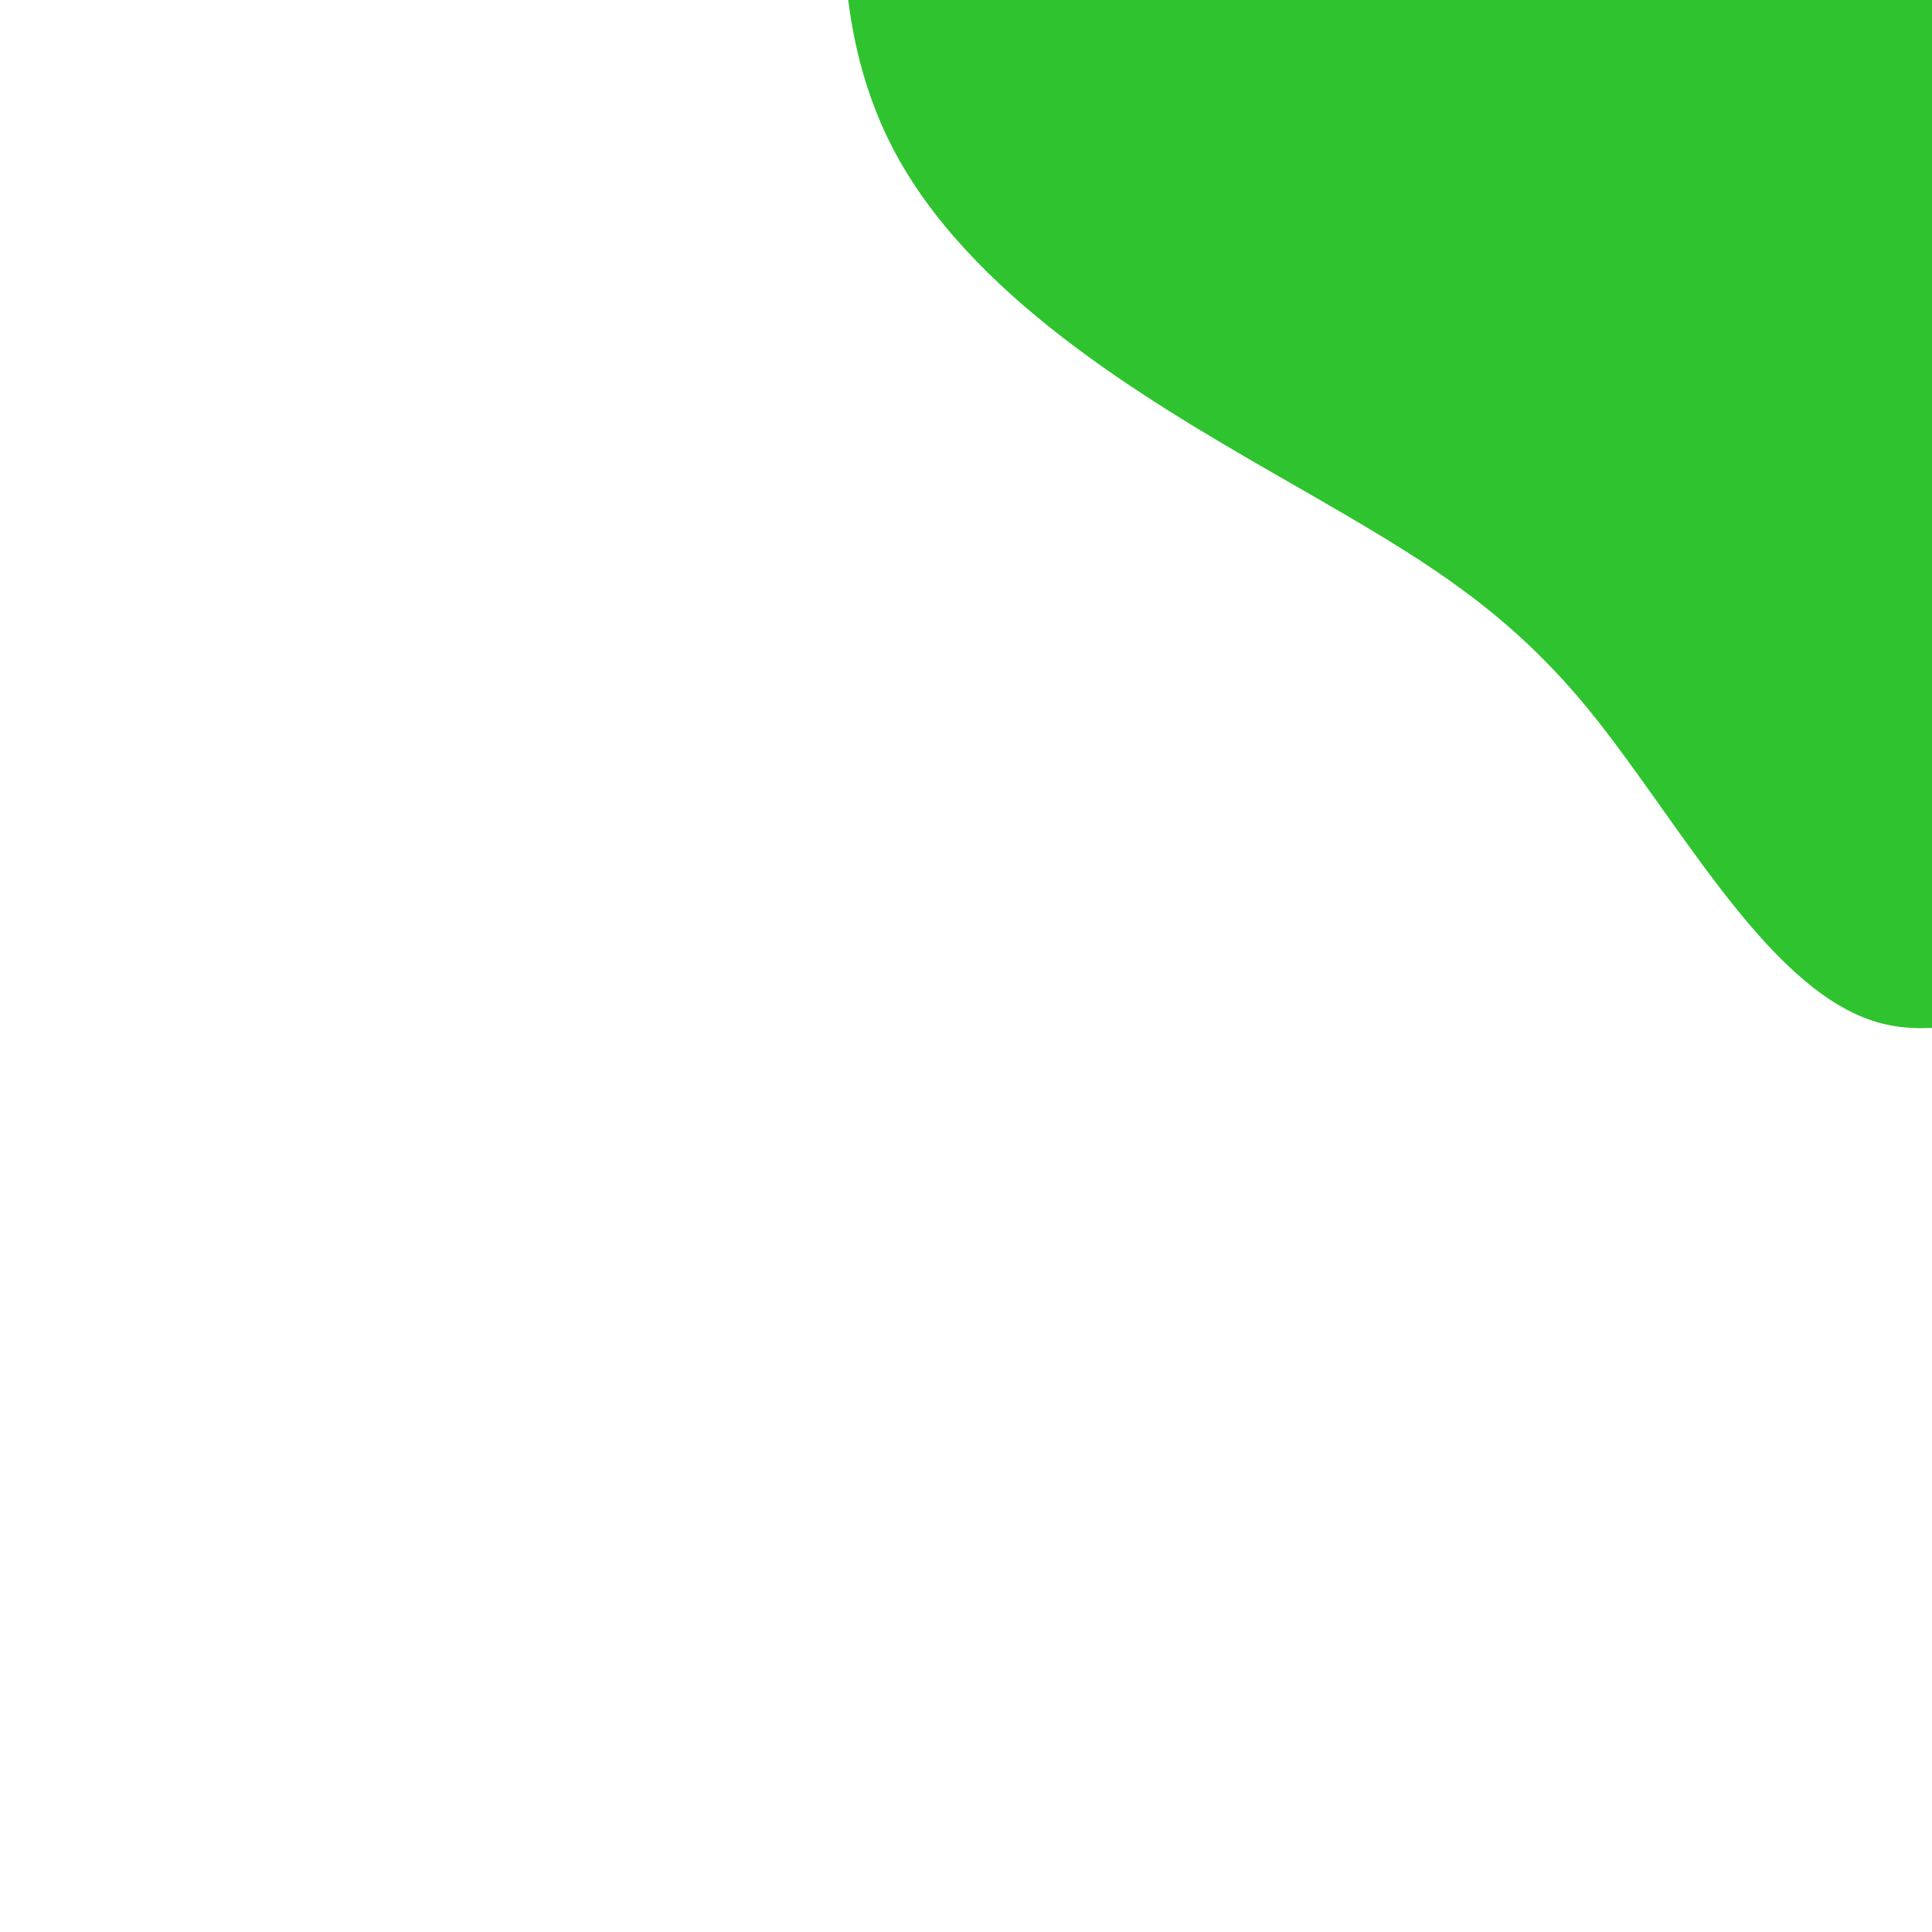 <svg id="visual" viewBox="0 0 900 900" width="900" height="900" xmlns="http://www.w3.org/2000/svg" xmlns:xlink="http://www.w3.org/1999/xlink" version="1.1"><rect x="0" y="0" width="900" height="900" fill="#fff"></rect><g transform="translate(863.102 88.869)"><path d="M153.7 -252.4C251.1 -209.9 417.8 -273.7 491.6 -249.4C565.4 -225 546.2 -112.5 523.8 -12.9C501.4 86.7 475.9 173.3 418 225.2C360.1 277 269.8 293.9 194.7 325.4C119.7 356.9 59.8 403 9.4 386.7C-41 370.3 -82 291.7 -123.7 240.9C-165.4 190.2 -207.9 167.3 -269.5 131.8C-331.2 96.3 -412.1 48.2 -447.5 -20.4C-482.8 -89 -472.6 -178 -445.8 -273.8C-419 -369.7 -375.5 -472.4 -298.4 -526.5C-221.3 -580.7 -110.7 -586.3 -41.3 -514.9C28.1 -443.4 56.3 -294.8 153.7 -252.4" fill="#2fc32f"></path></g></svg>